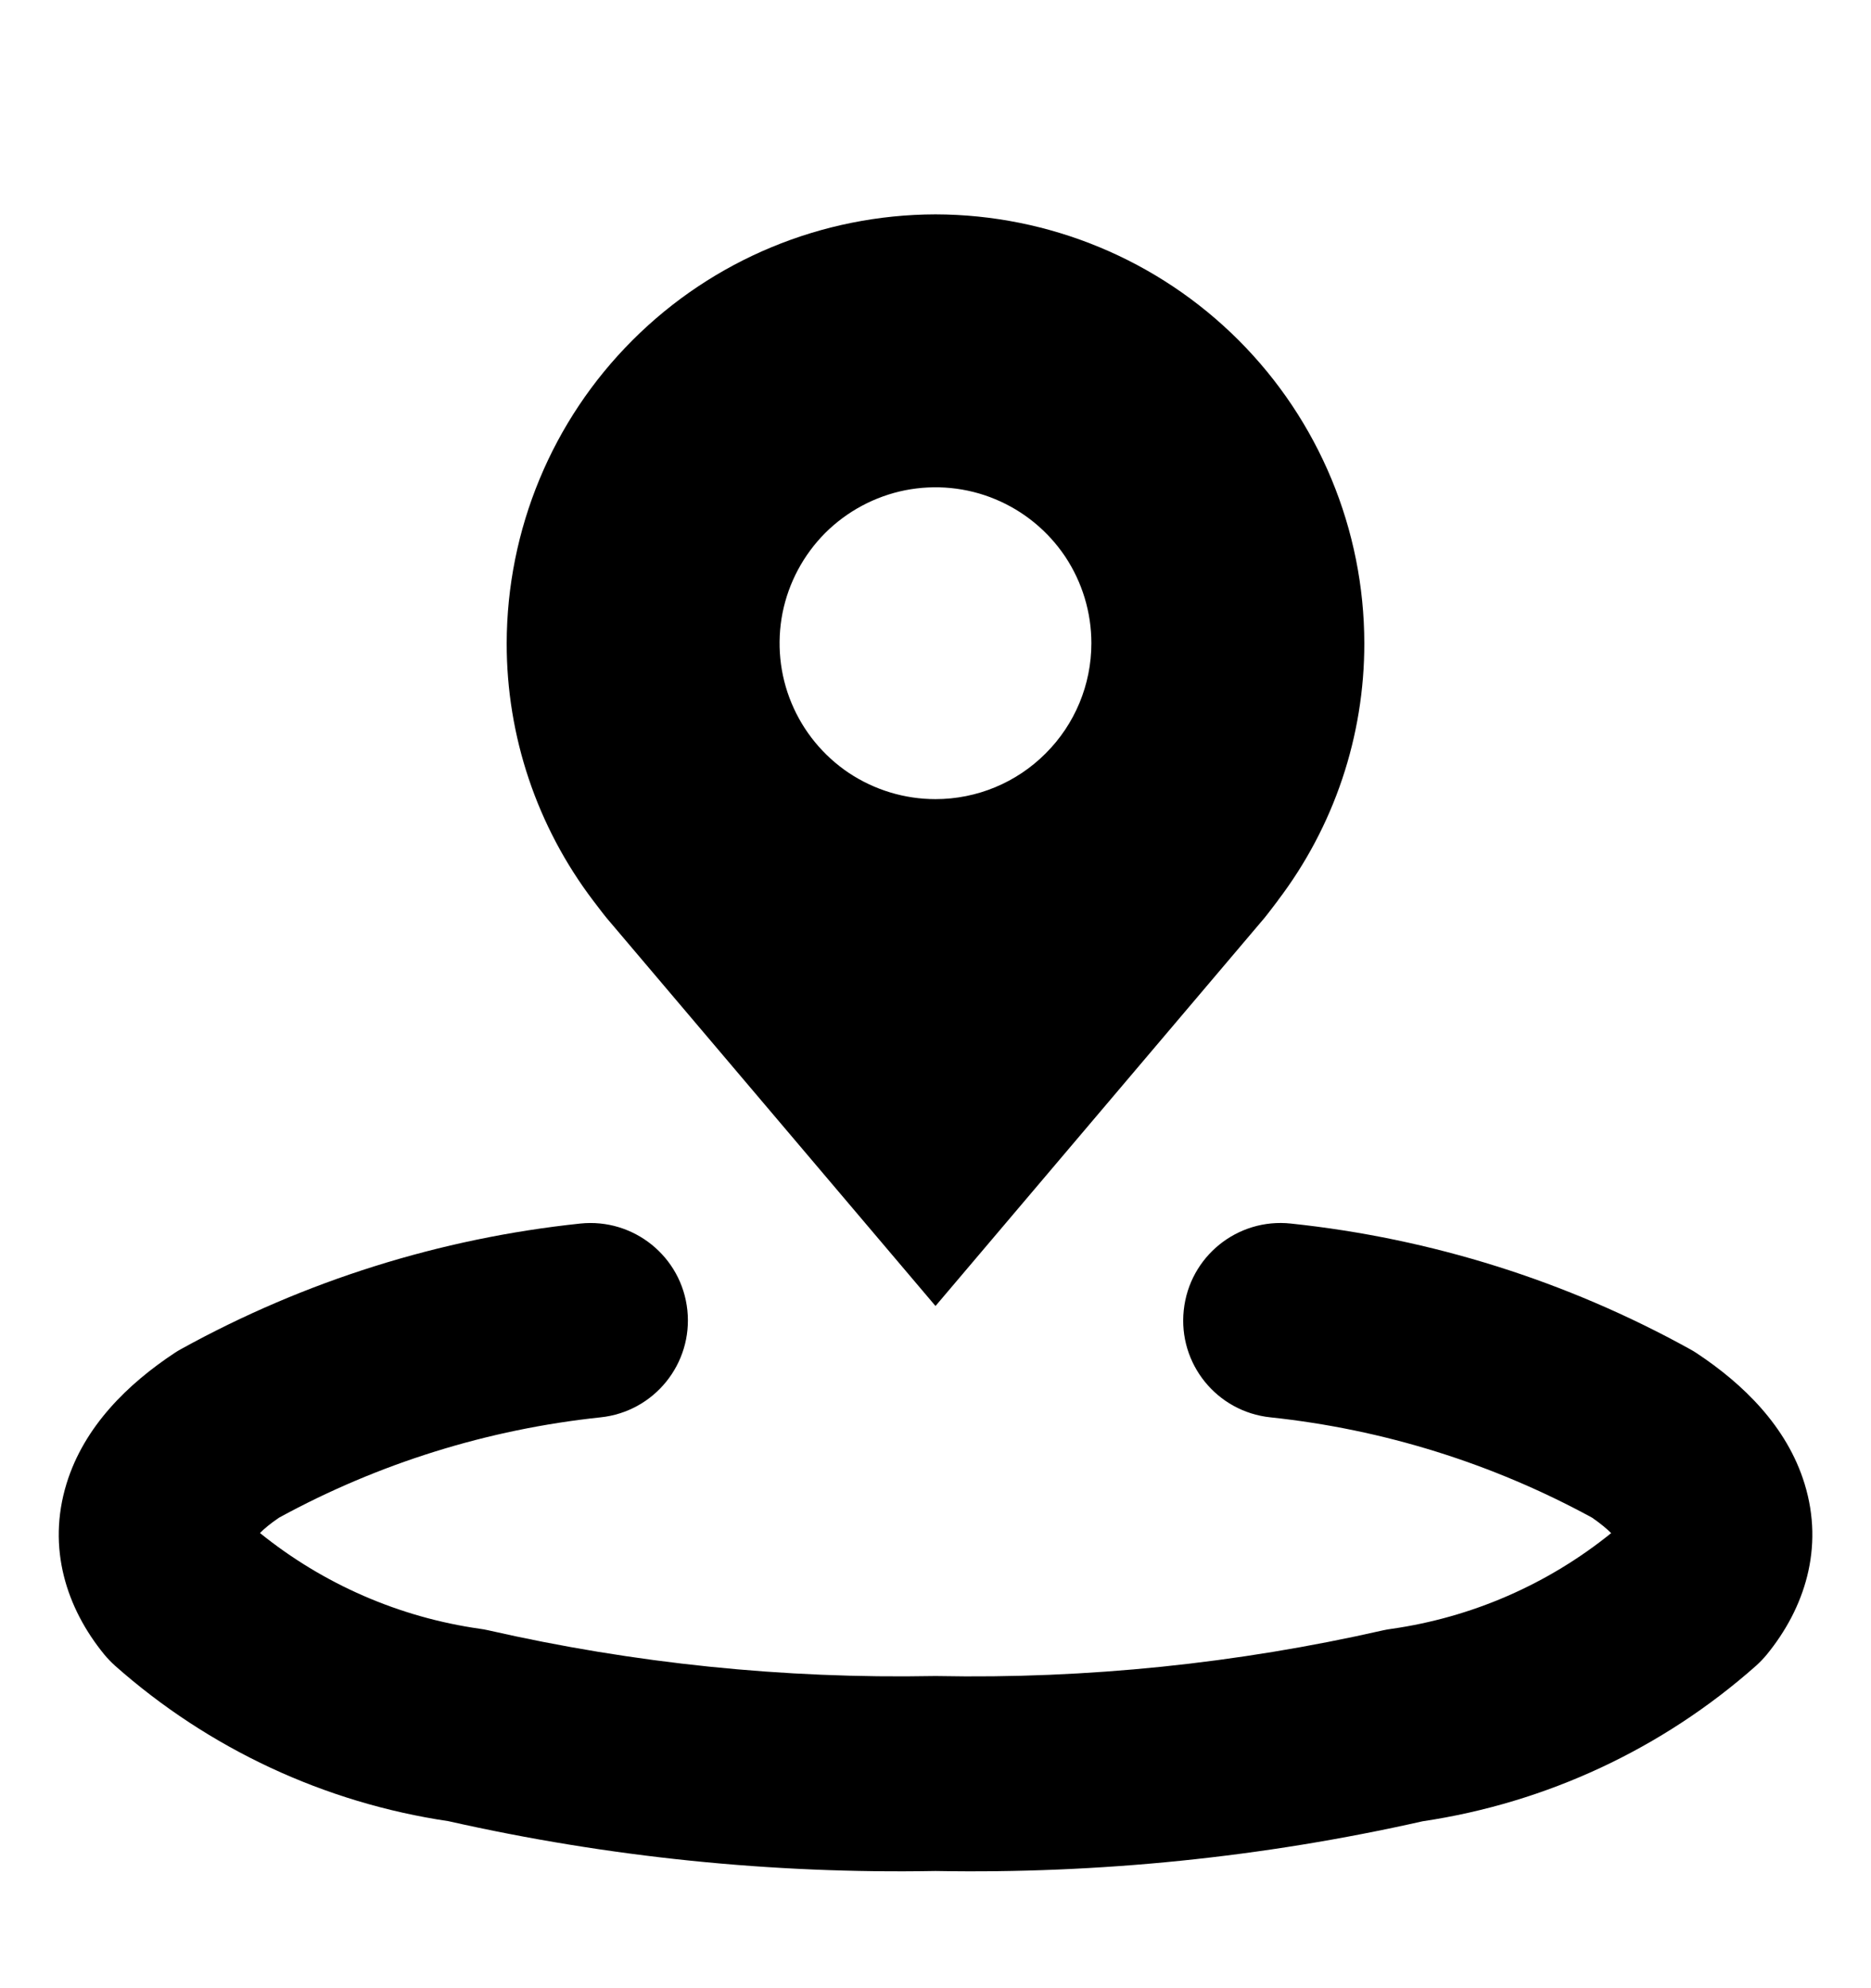 <svg width="16" height="17" viewBox="0 0 16 17" fill="none" xmlns="http://www.w3.org/2000/svg">
<path fill-rule="evenodd" clip-rule="evenodd" d="M10.123 11.203C10.171 10.745 10.581 10.413 11.039 10.462C12.237 10.588 13.398 10.953 14.452 11.536C14.472 11.547 14.491 11.558 14.51 11.571C14.904 11.832 15.281 12.195 15.432 12.687C15.601 13.237 15.431 13.753 15.109 14.147C15.081 14.181 15.05 14.213 15.017 14.243C14.216 14.953 13.225 15.415 12.165 15.573C10.799 15.881 9.401 16.023 8 15.998C6.6 16.023 5.202 15.88 3.835 15.572C2.776 15.415 1.785 14.953 0.983 14.242C0.95 14.212 0.919 14.18 0.891 14.146C0.569 13.752 0.4 13.236 0.569 12.686C0.72 12.194 1.097 11.831 1.491 11.57C1.51 11.557 1.529 11.546 1.549 11.535C2.603 10.953 3.764 10.588 4.962 10.462C5.419 10.414 5.83 10.745 5.878 11.203C5.926 11.661 5.594 12.071 5.136 12.119C4.172 12.221 3.237 12.512 2.386 12.977C2.312 13.027 2.259 13.072 2.223 13.108C2.764 13.545 3.414 13.829 4.105 13.927C4.127 13.93 4.15 13.934 4.172 13.939C5.423 14.224 6.703 14.355 7.984 14.331C7.995 14.331 8.006 14.331 8.016 14.331C9.298 14.356 10.578 14.224 11.828 13.94C11.851 13.935 11.873 13.931 11.896 13.928C12.587 13.83 13.237 13.546 13.778 13.109C13.742 13.073 13.689 13.028 13.615 12.977C12.764 12.513 11.829 12.221 10.864 12.119C10.406 12.071 10.074 11.661 10.123 11.203Z" fill="black"/>
<path d="M8 1.833C7.028 1.835 6.096 2.221 5.409 2.909C4.721 3.596 4.335 4.528 4.333 5.5C4.332 6.295 4.592 7.067 5.072 7.7C5.072 7.7 5.172 7.832 5.189 7.851L8 11.167L10.813 7.849C10.828 7.832 10.928 7.7 10.928 7.7L10.928 7.699C11.409 7.067 11.668 6.294 11.667 5.5C11.666 4.528 11.279 3.596 10.592 2.909C9.904 2.221 8.972 1.835 8 1.833ZM8 6.833C7.736 6.833 7.479 6.755 7.259 6.609C7.04 6.462 6.869 6.254 6.768 6.01C6.667 5.767 6.641 5.499 6.692 5.24C6.744 4.981 6.871 4.744 7.057 4.557C7.244 4.371 7.481 4.244 7.74 4.192C7.999 4.141 8.267 4.167 8.51 4.268C8.754 4.369 8.962 4.54 9.109 4.759C9.255 4.979 9.333 5.236 9.333 5.5C9.333 5.854 9.192 6.193 8.942 6.442C8.693 6.692 8.354 6.833 8 6.833Z" fill="black"/>
</svg>

